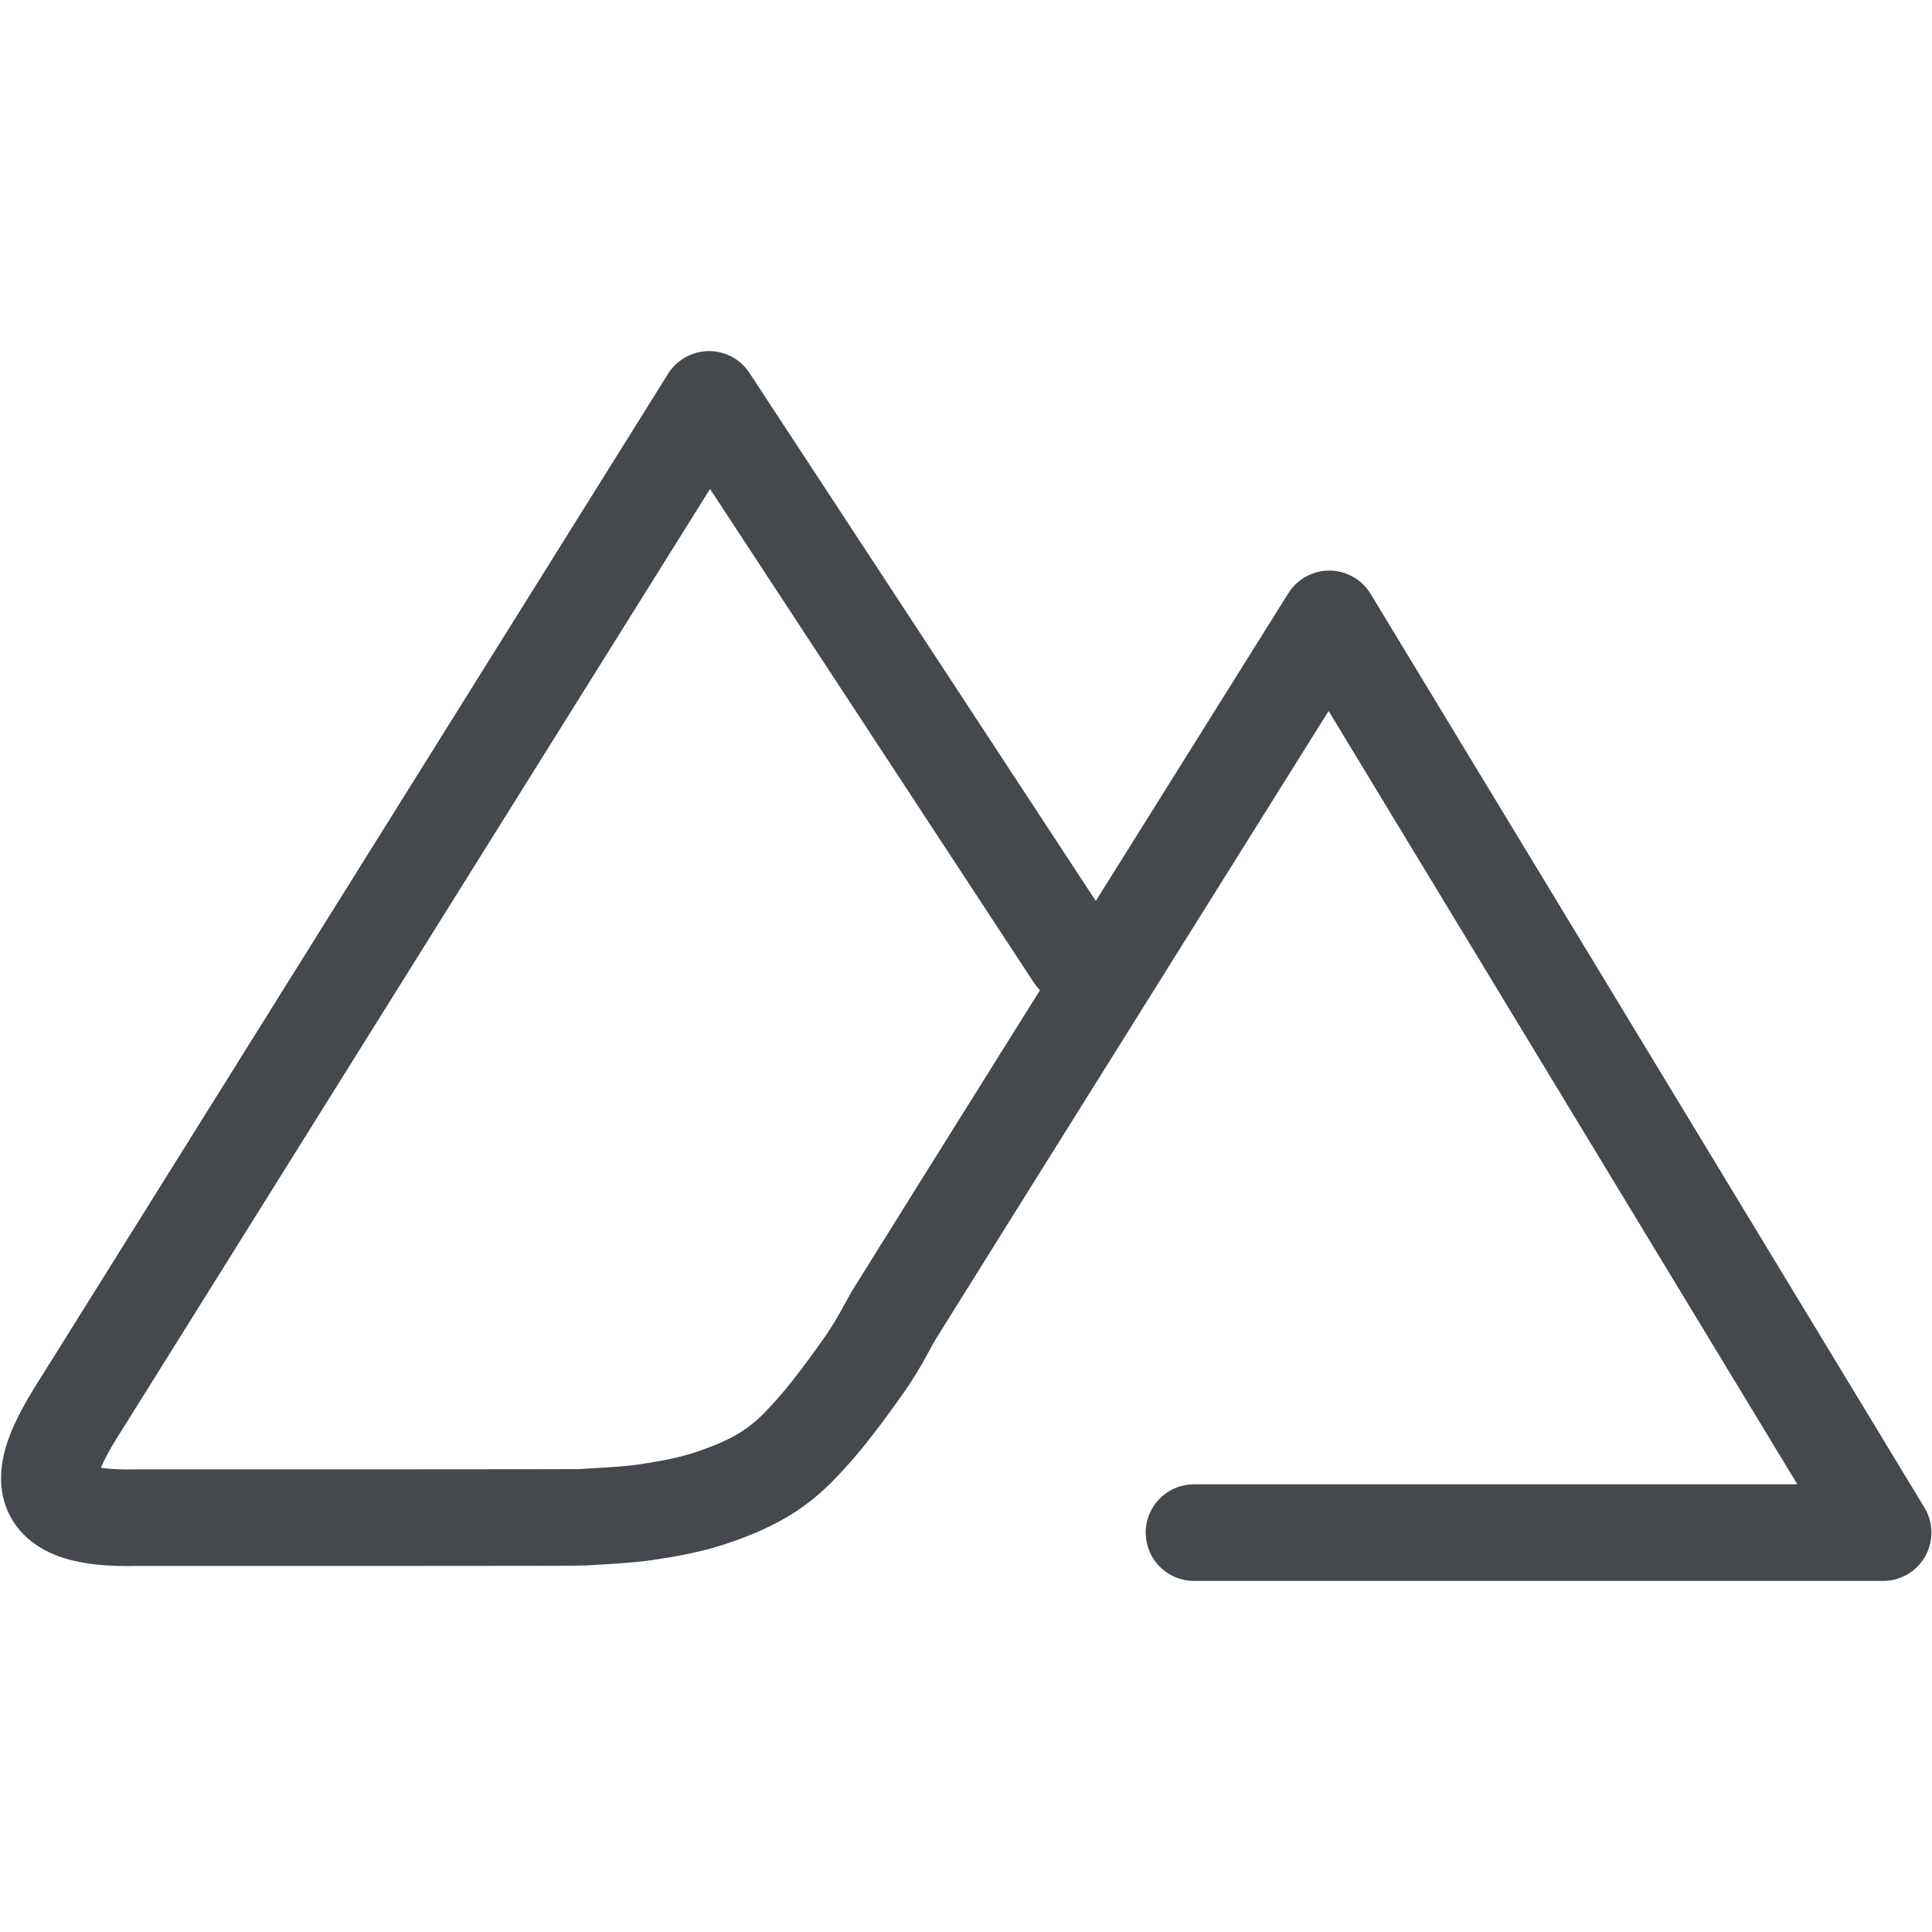 <svg xmlns="http://www.w3.org/2000/svg" width="100" height="100" viewBox="0 0 100 100">
<style>:root {--ctp-rosewater: #f5e0dc;--ctp-flamingo: #d4d4d5;--ctp-pink: #c397d8;--ctp-mauve: #c397d8;--ctp-red: #e87979;--ctp-maroon: #e87979;--ctp-peach: #f0a988;--ctp-yellow: #e5d487;--ctp-green: #37d99e;--ctp-teal: #37d99e;--ctp-sky: #5fb0fc;--ctp-sapphire: #5fb0fc;--ctp-blue: #5fb0fc;--ctp-lavender: #c397d8;--ctp-text: #d4d4d5;--ctp-overlay1: #45484c;}</style>
    <path fill="none" stroke="#45484c" stroke-linecap="round" stroke-linejoin="round" stroke-width="5" d="M61.801 79.328H97.47L68.803 32.033S46.483 67.697 46.246 68.1c-.237.401-.737 1.423-1.42 2.41-.684.987-1.836 2.556-2.676 3.501-.84.945-1.436 1.55-2.345 2.147-.908.596-1.97 1.033-3.038 1.387-1.069.354-2.221.561-3.336.727-1.114.165-2.78.22-3.335.264-.278.022-14.746.016-22.953.016-6.34.19-4.913-2.817-2.795-6.11L36.7 20.672l18.891 28.8" paint-order="fill markers stroke"/>
</svg>

